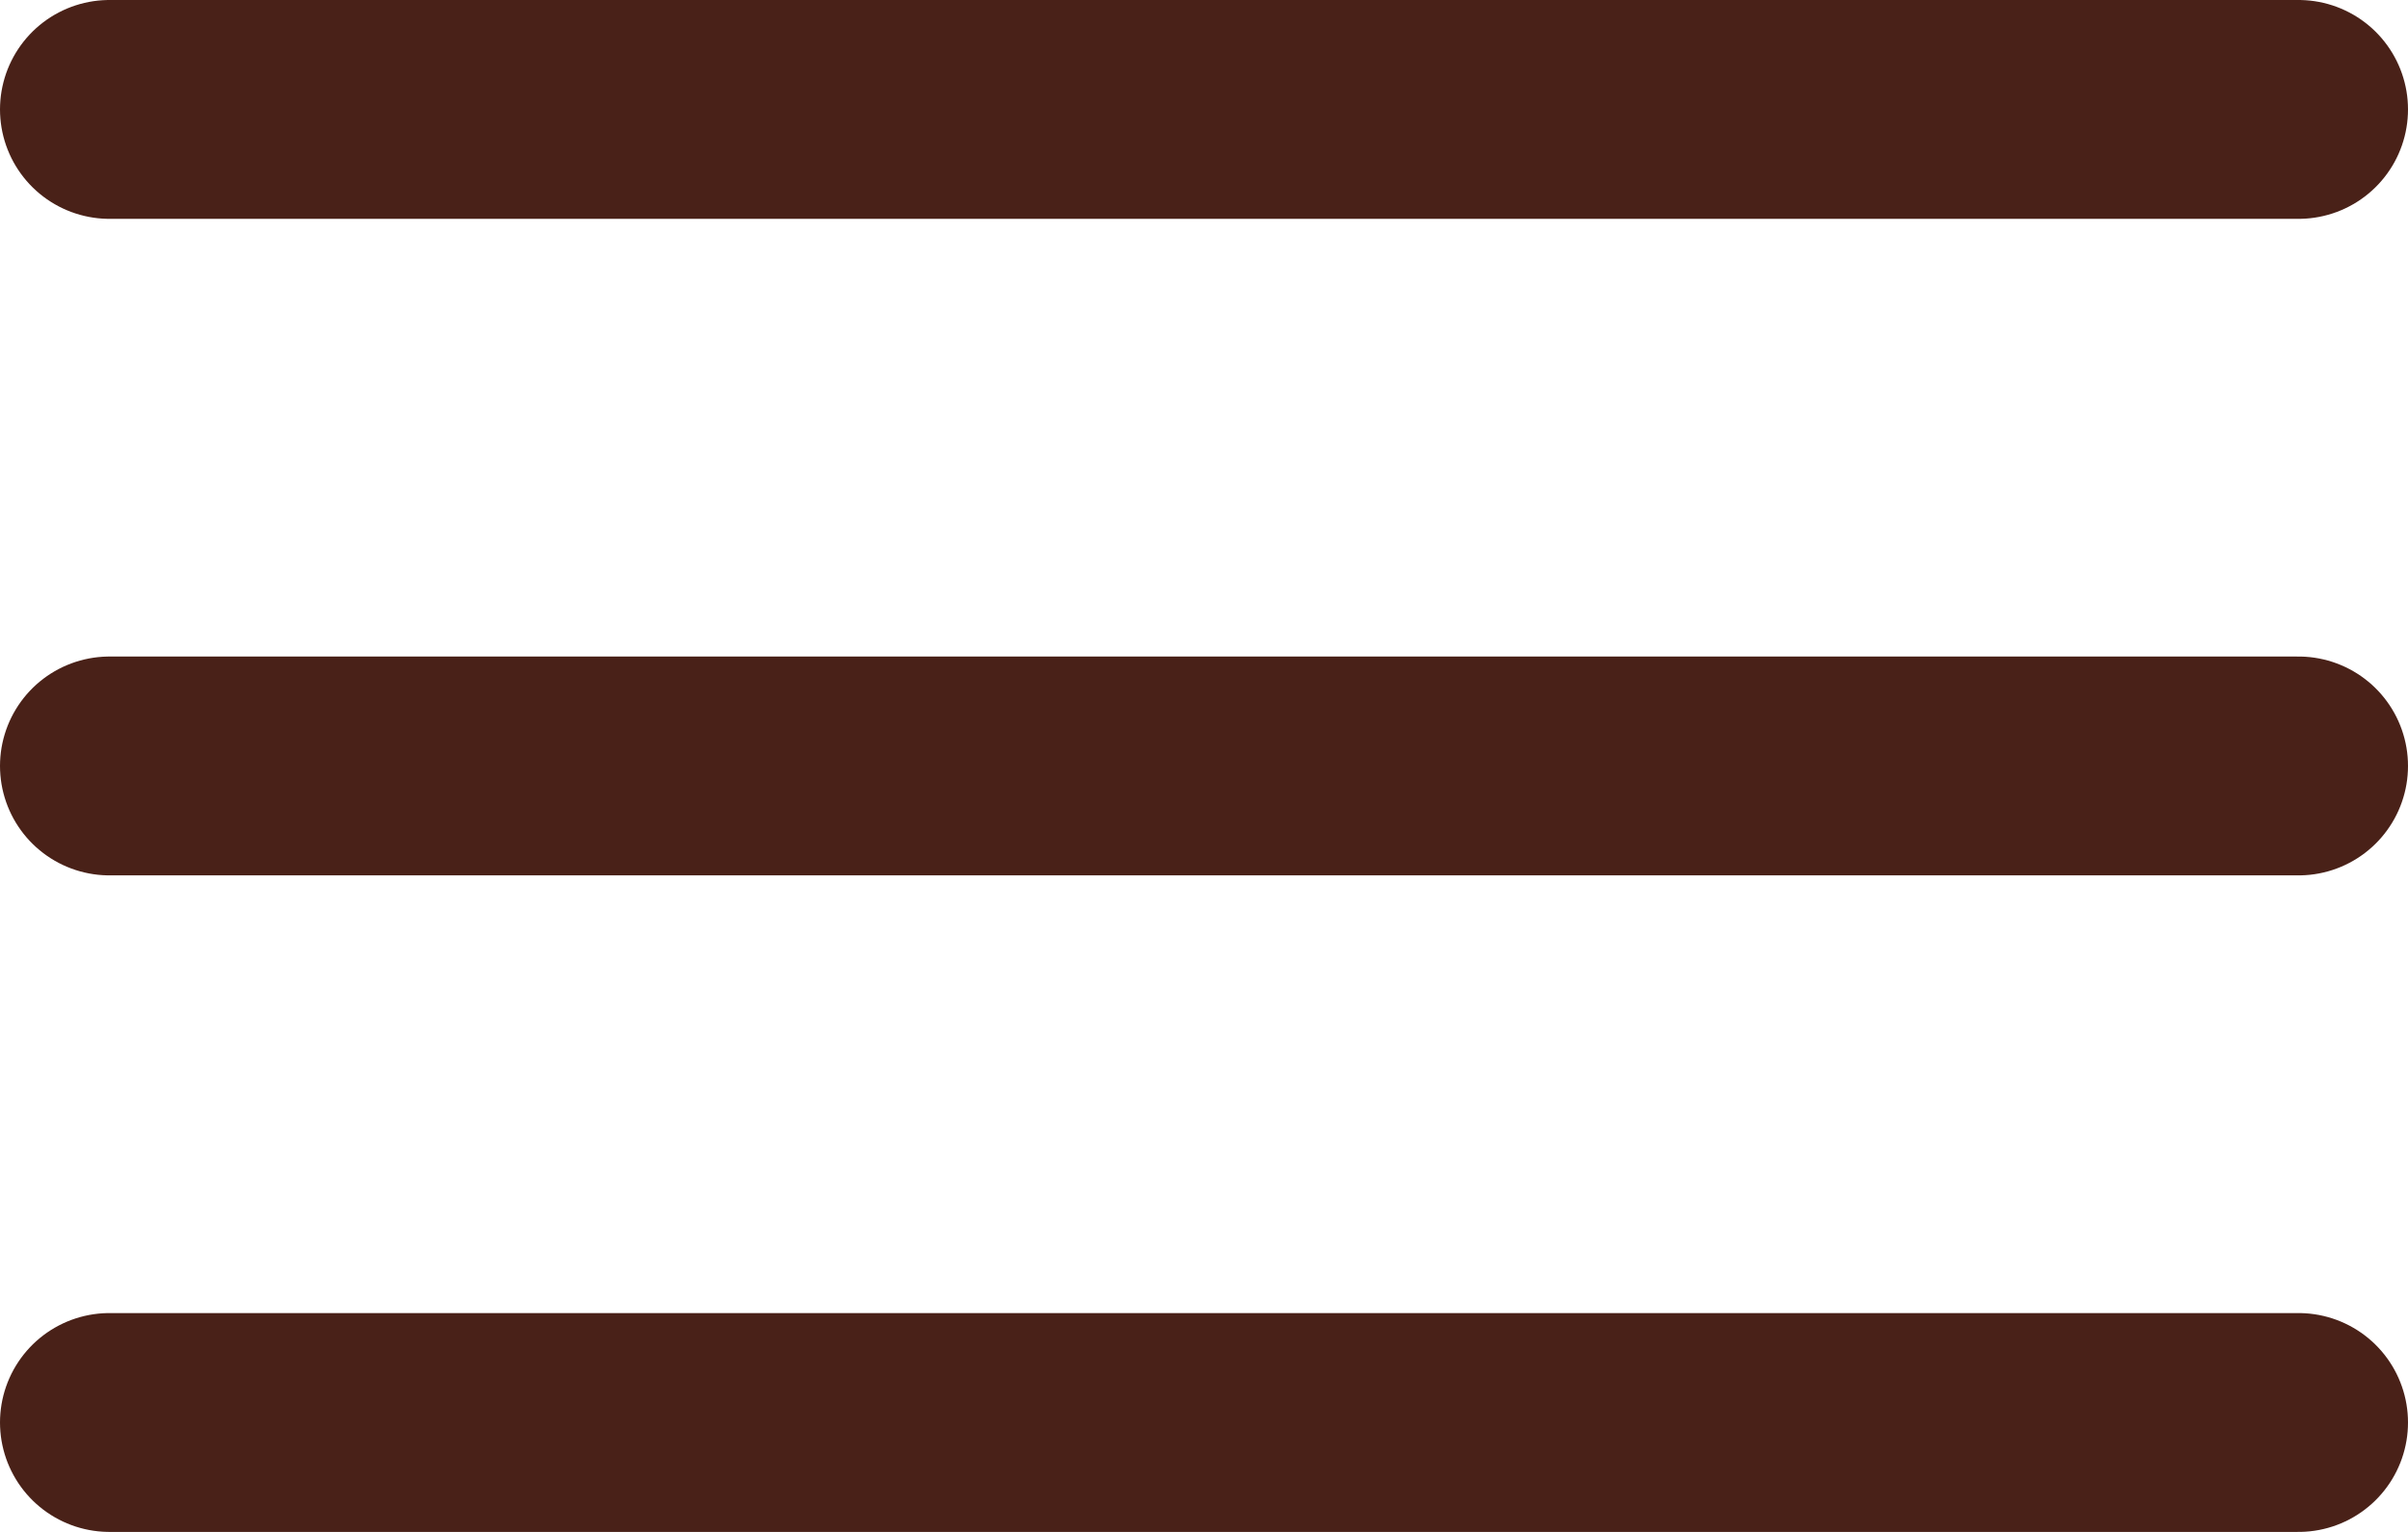 <svg width="11" height="7" viewBox="0 0 11 7" fill="none" xmlns="http://www.w3.org/2000/svg">
<g id="Group 3">
<line id="Line 1" x1="0.5" y1="0.5" x2="10.5" y2="0.5" stroke="#492118" stroke-linecap="round"/>
<line id="Line 2" x1="0.5" y1="3.5" x2="10.5" y2="3.5" stroke="#492118" stroke-linecap="round"/>
<line id="Line 3" x1="0.5" y1="6.5" x2="10.5" y2="6.5" stroke="#492118" stroke-linecap="round"/>
</g>
</svg>

